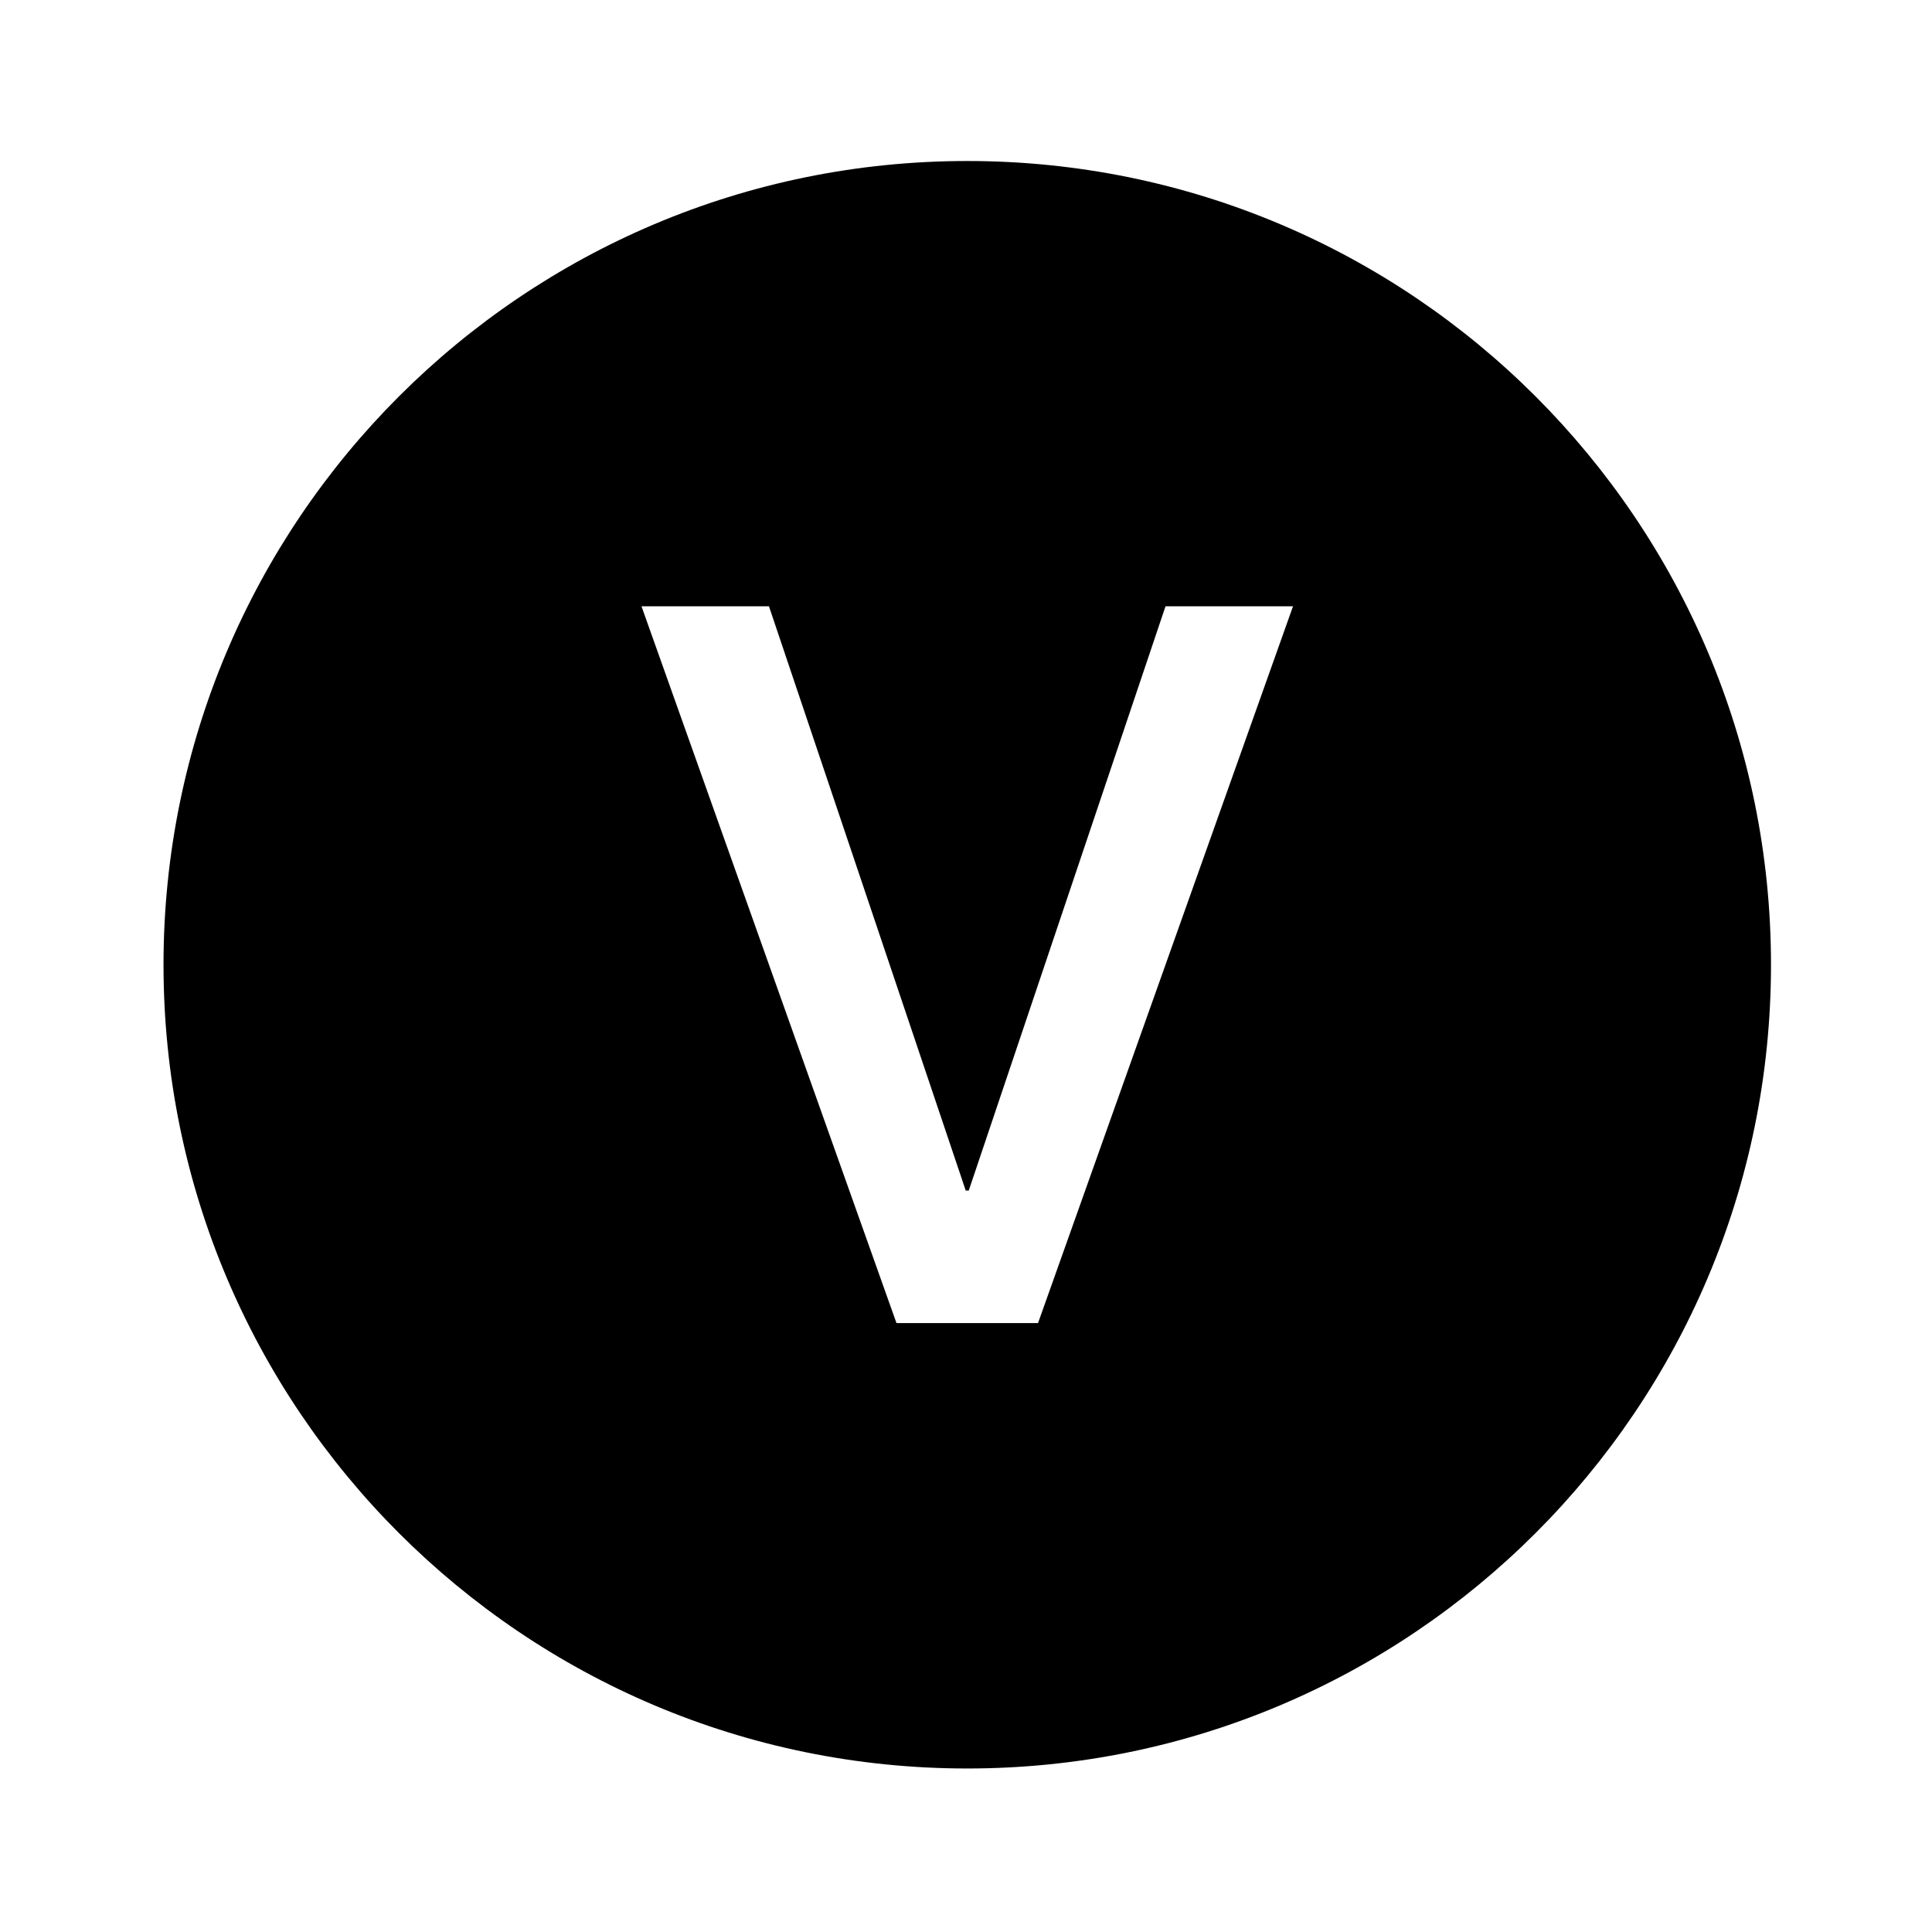 <svg t="1757990277377" class="icon" viewBox="0 0 1024 1024" version="1.1" xmlns="http://www.w3.org/2000/svg" p-id="23370" xmlns:xlink="http://www.w3.org/1999/xlink" width="24" height="24"><path d="M512.664 937.336c-235.272 0-426-190.728-426-426s190.728-426 426-426 426 190.728 426 426-190.728 426-426 426z m-172.664-616l135.152 379.92h75.024l135.152-379.92h-67.576l-104.296 309.68h-1.6l-104.296-309.68h-67.576z" p-id="23371"></path></svg>